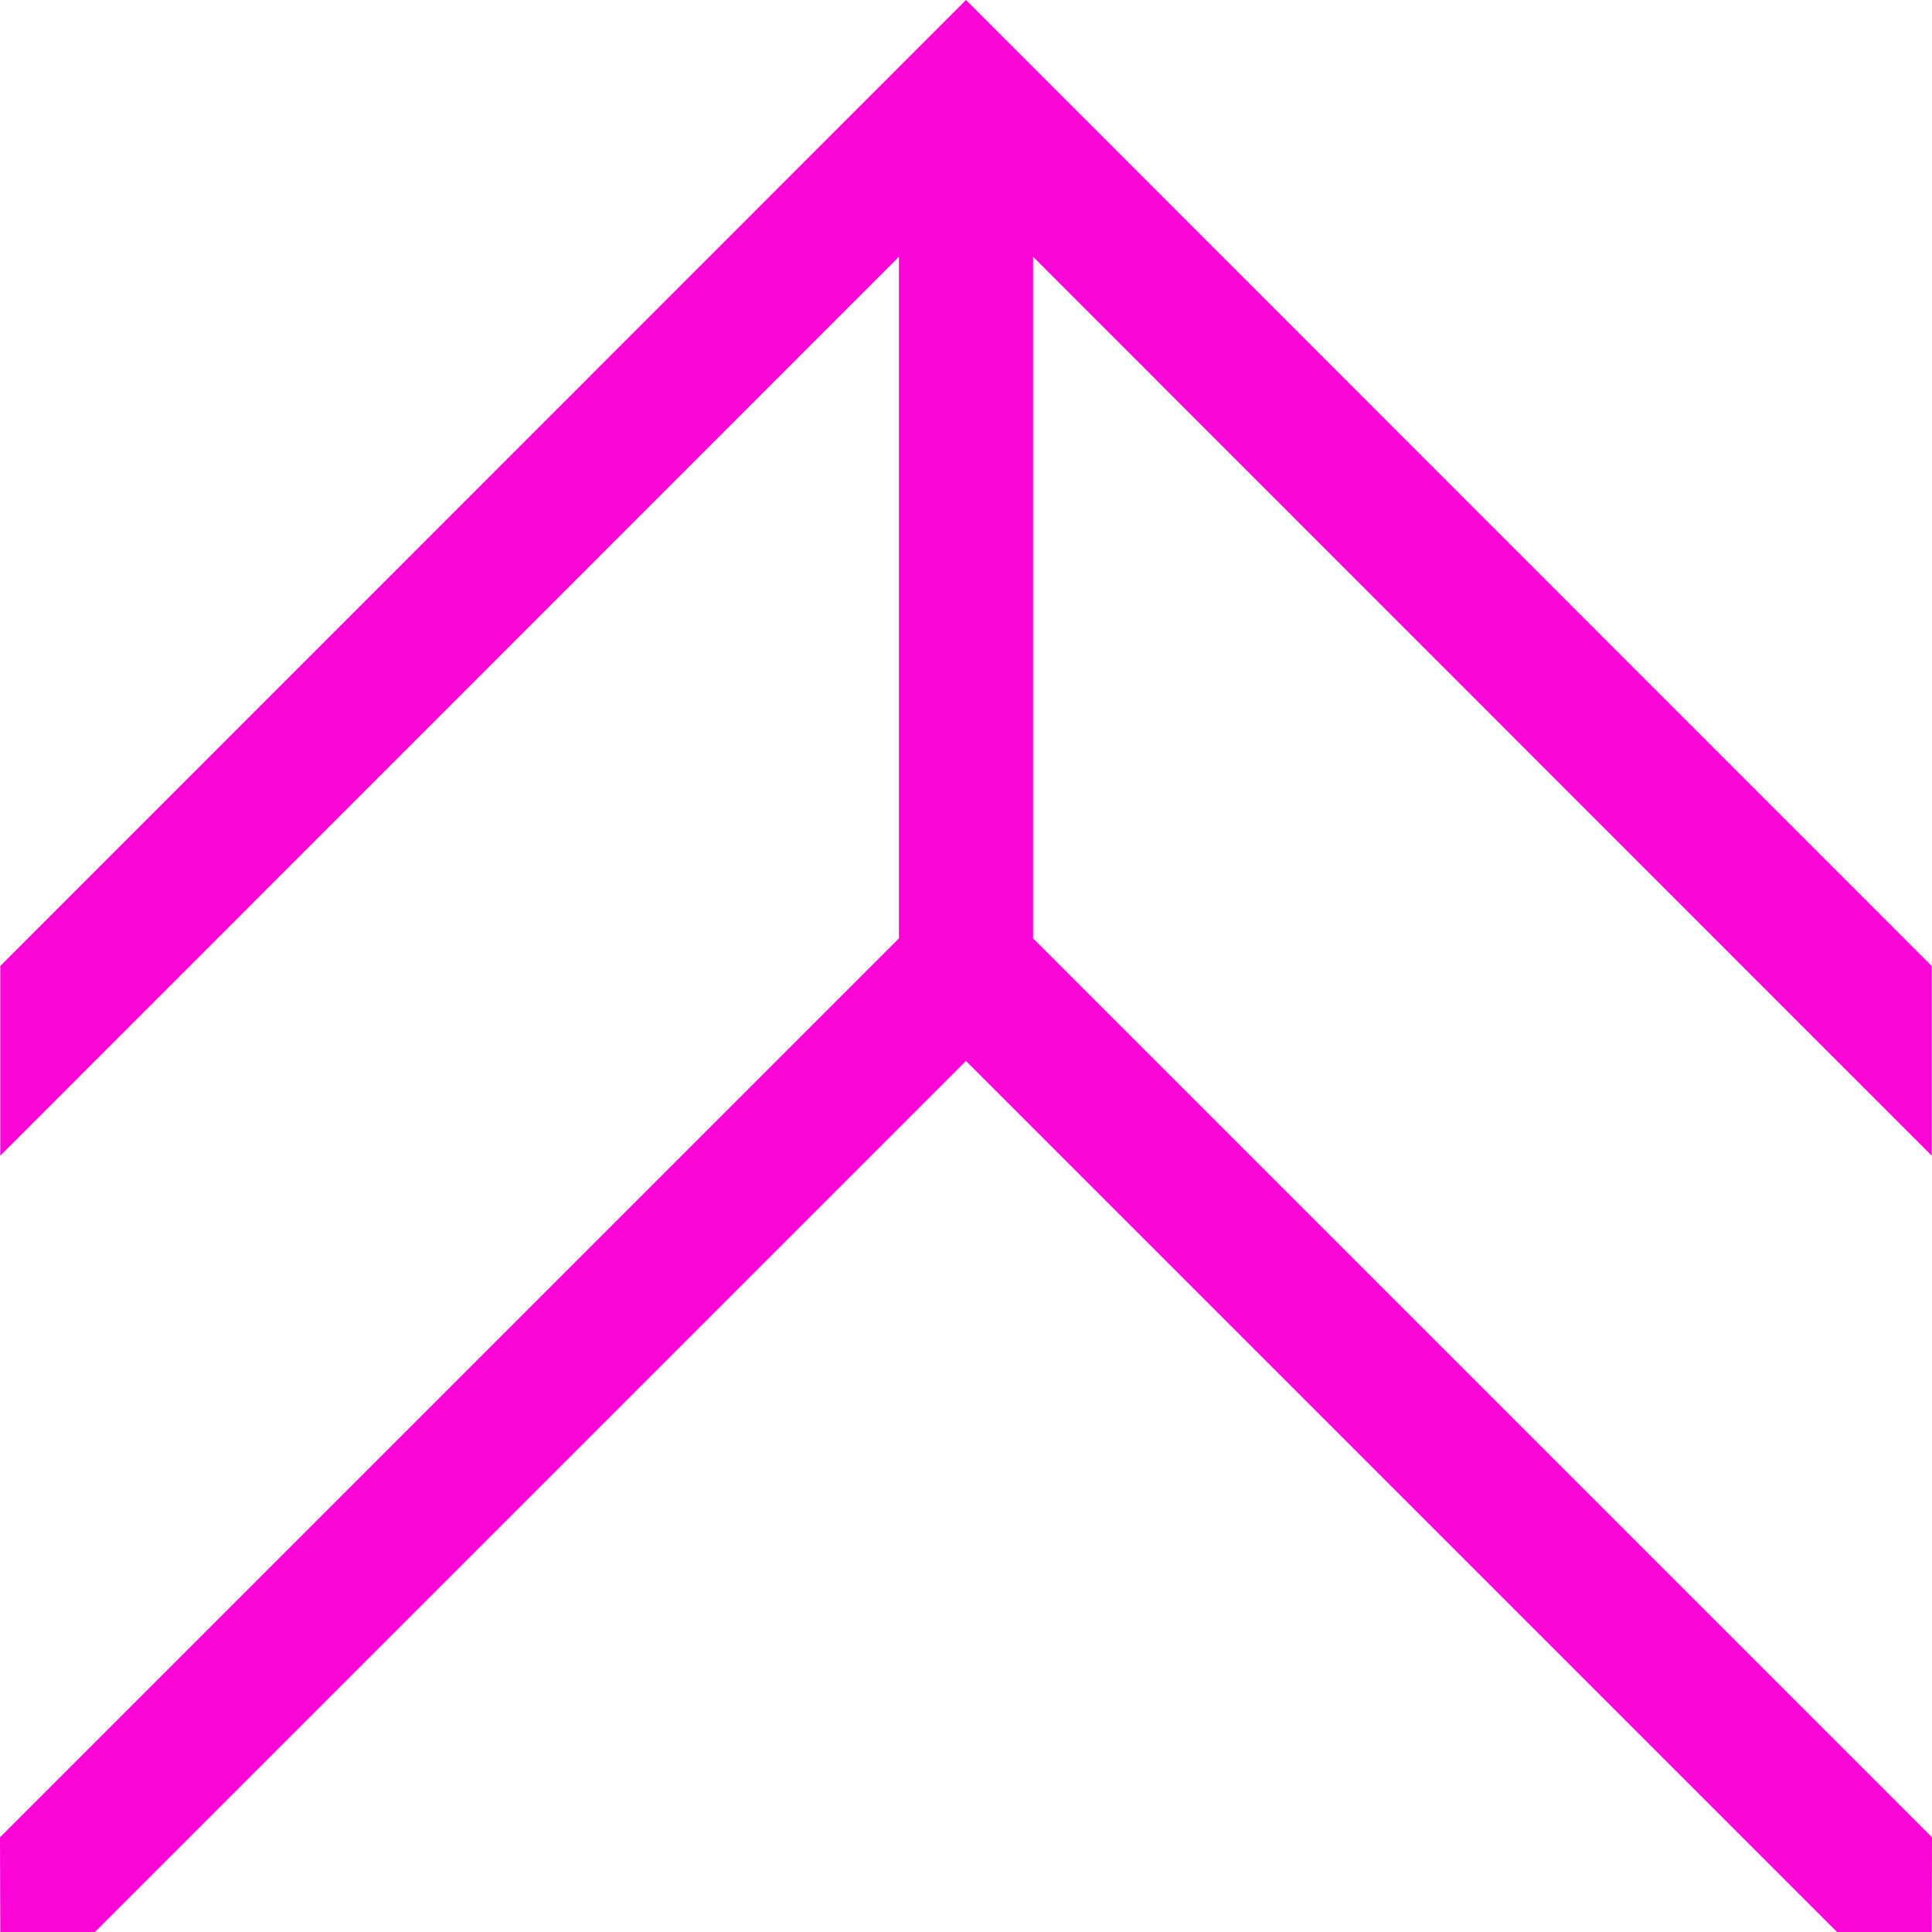<?xml version="1.0" encoding="utf-8"?>
<!-- Generator: Adobe Illustrator 25.2.3, SVG Export Plug-In . SVG Version: 6.00 Build 0)  -->
<svg version="1.1" id="레이어_1" xmlns="http://www.w3.org/2000/svg" xmlns:xlink="http://www.w3.org/1999/xlink" x="0px"
	 y="0px" viewBox="0 0 72 72" style="enable-background:new 0 0 72 72;" xml:space="preserve">
<style type="text/css">
	.st0{fill:#FB06D7;}
</style>
<polygon class="st0" points="38.5,9.57 71.99,43.07 71.99,36 36,0 0.01,36 0.01,43.07 33.5,9.57 33.5,34.97 0,68.47 0.01,72 
	3.54,72 36,39.54 68.46,72 71.99,72 72,68.47 38.5,34.97 "/>
</svg>
